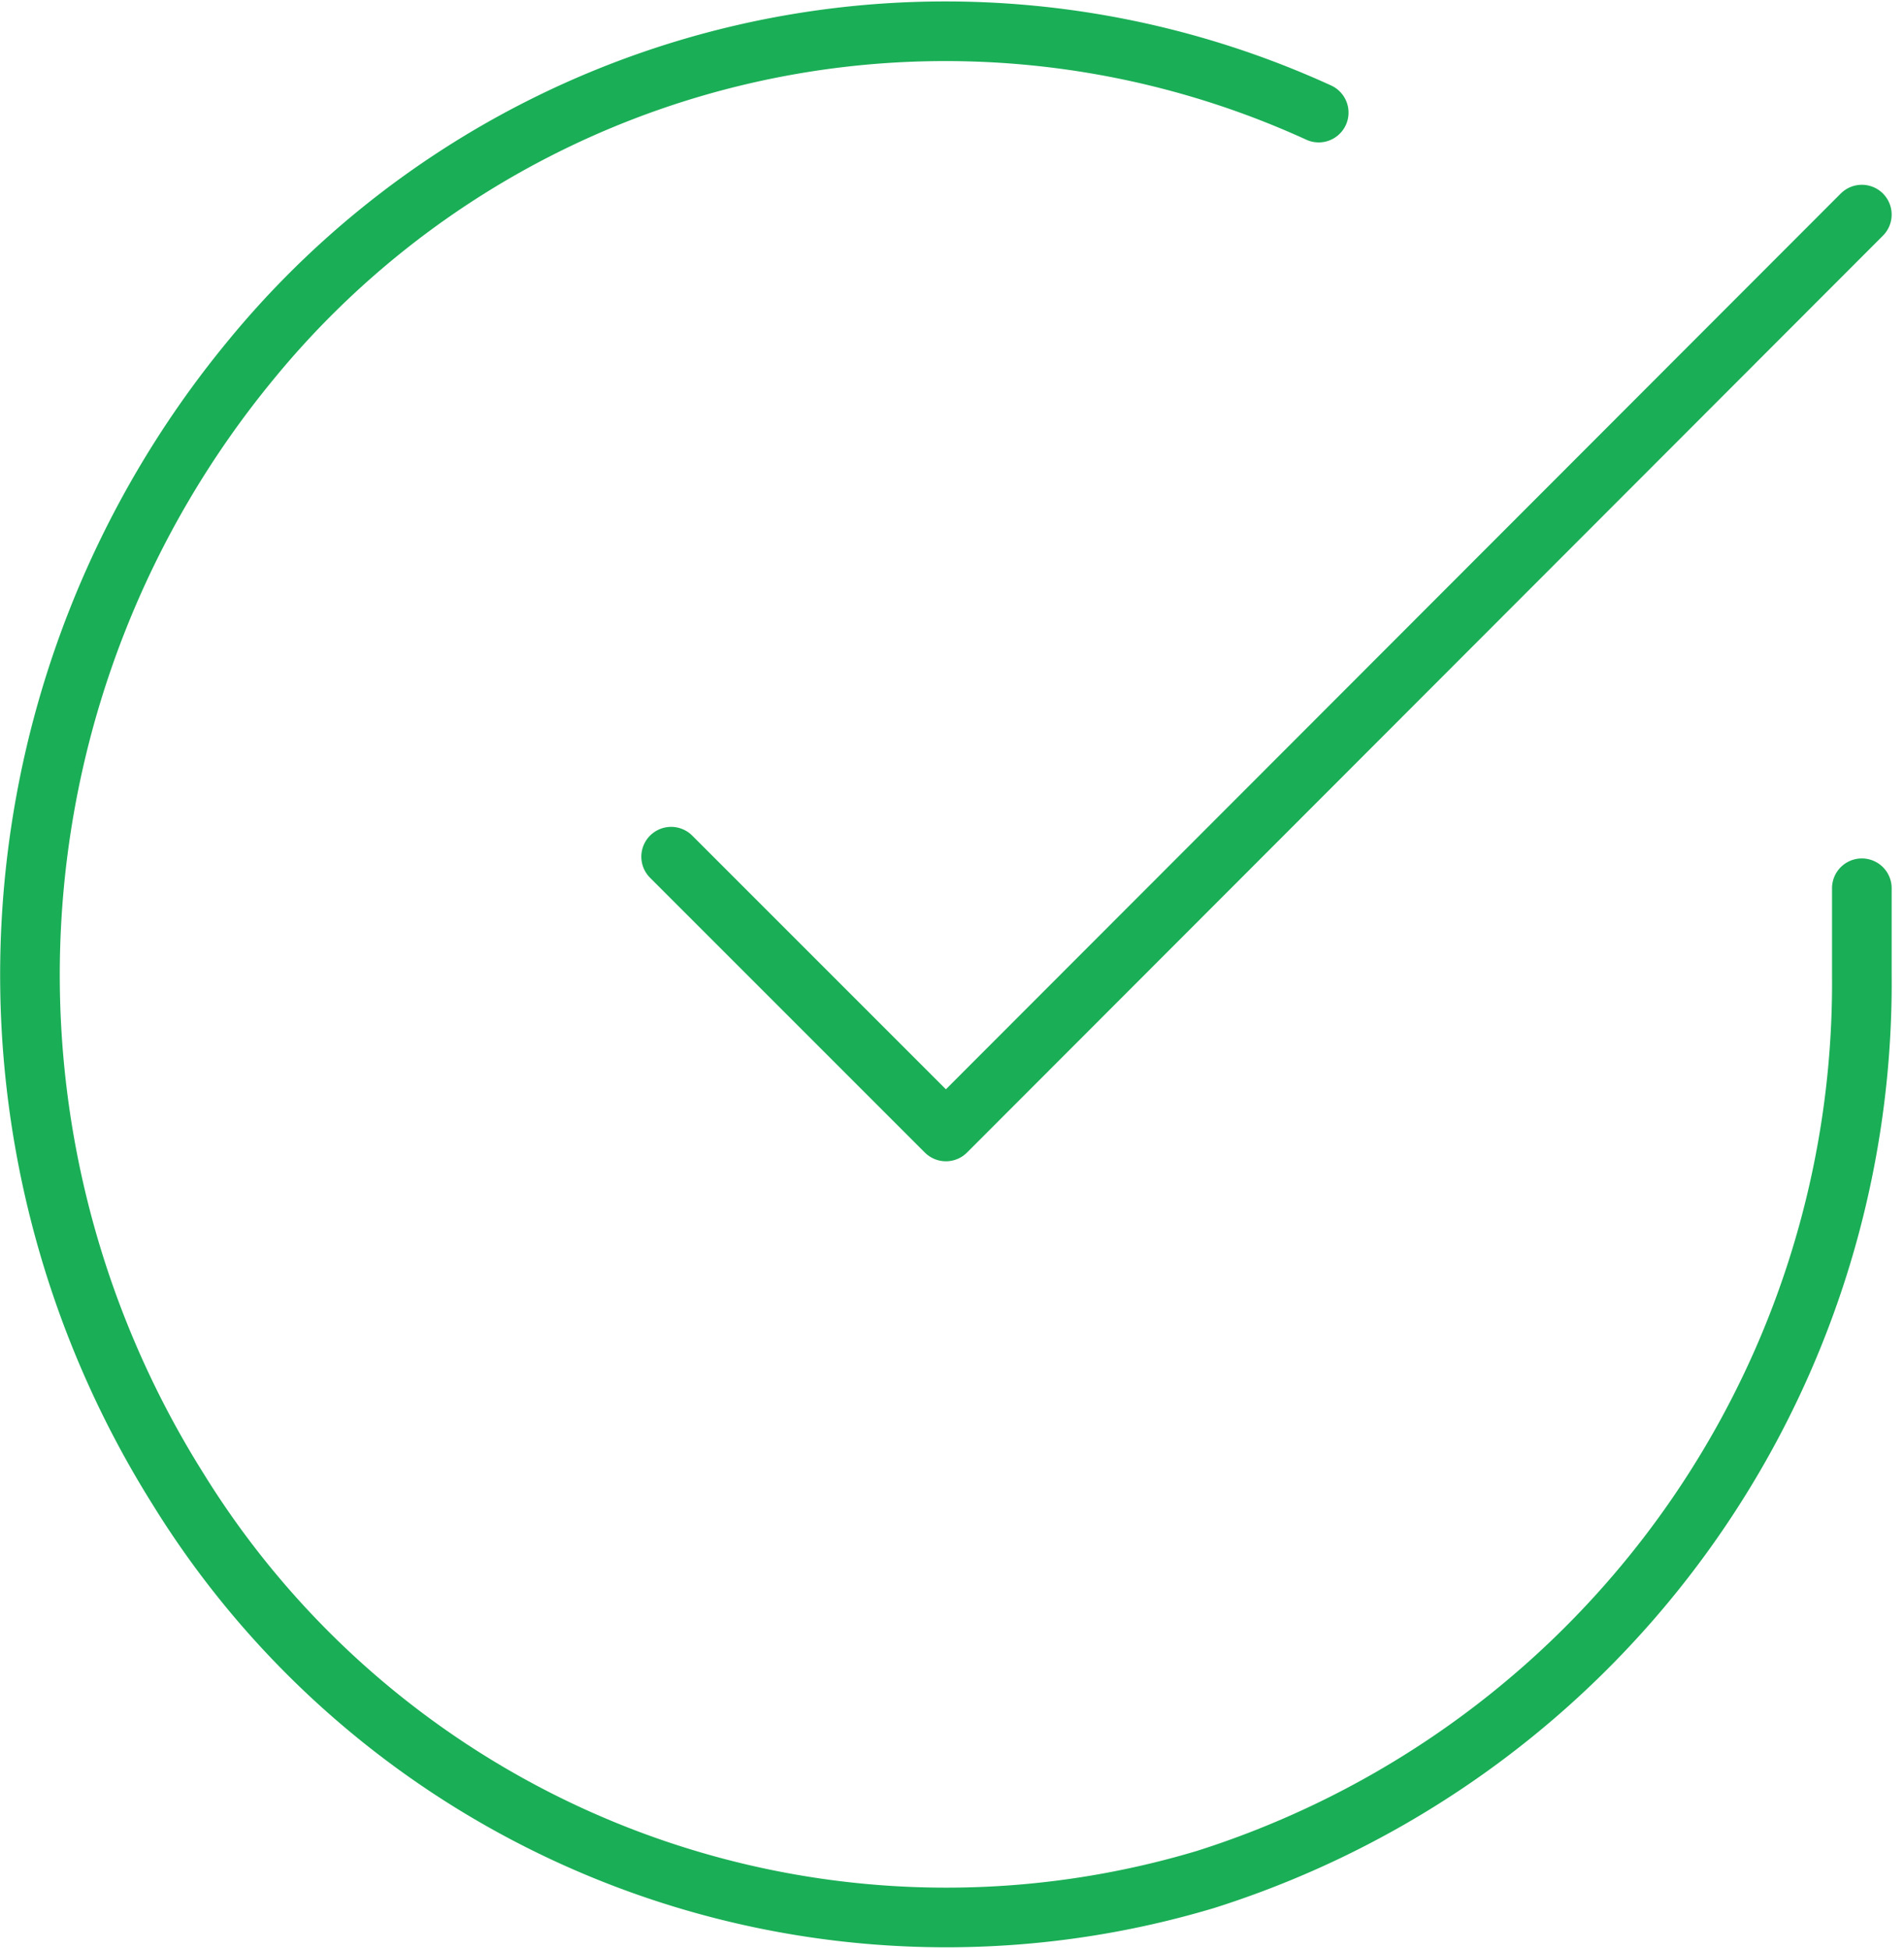 <svg xmlns="http://www.w3.org/2000/svg" width="63.858" height="65.376" viewBox="0 0 63.858 65.376">
  <g id="check-circle_2_" data-name="check-circle (2)" transform="translate(1.006 1.035)">
    <path id="Path_1" data-name="Path 1" d="M63.438,30.749v2.912a31.538,31.538,0,0,1-22.009,30.33A30.284,30.284,0,0,1,6.949,50.868,32.406,32.406,0,0,1,9.367,13.081,30.115,30.115,0,0,1,45.222,4.735" transform="translate(-2 -1.994)" fill="none" stroke="#1aae56" stroke-linecap="round" stroke-linejoin="round" stroke-width="2"/>
    <path id="Path_2" data-name="Path 2" d="M48.935,4,18.216,34.75,9,25.534" transform="translate(12.503 2.162)" fill="none" stroke="#1aae56" stroke-linecap="round" stroke-linejoin="round" stroke-width="2"/>
  </g>
</svg>
